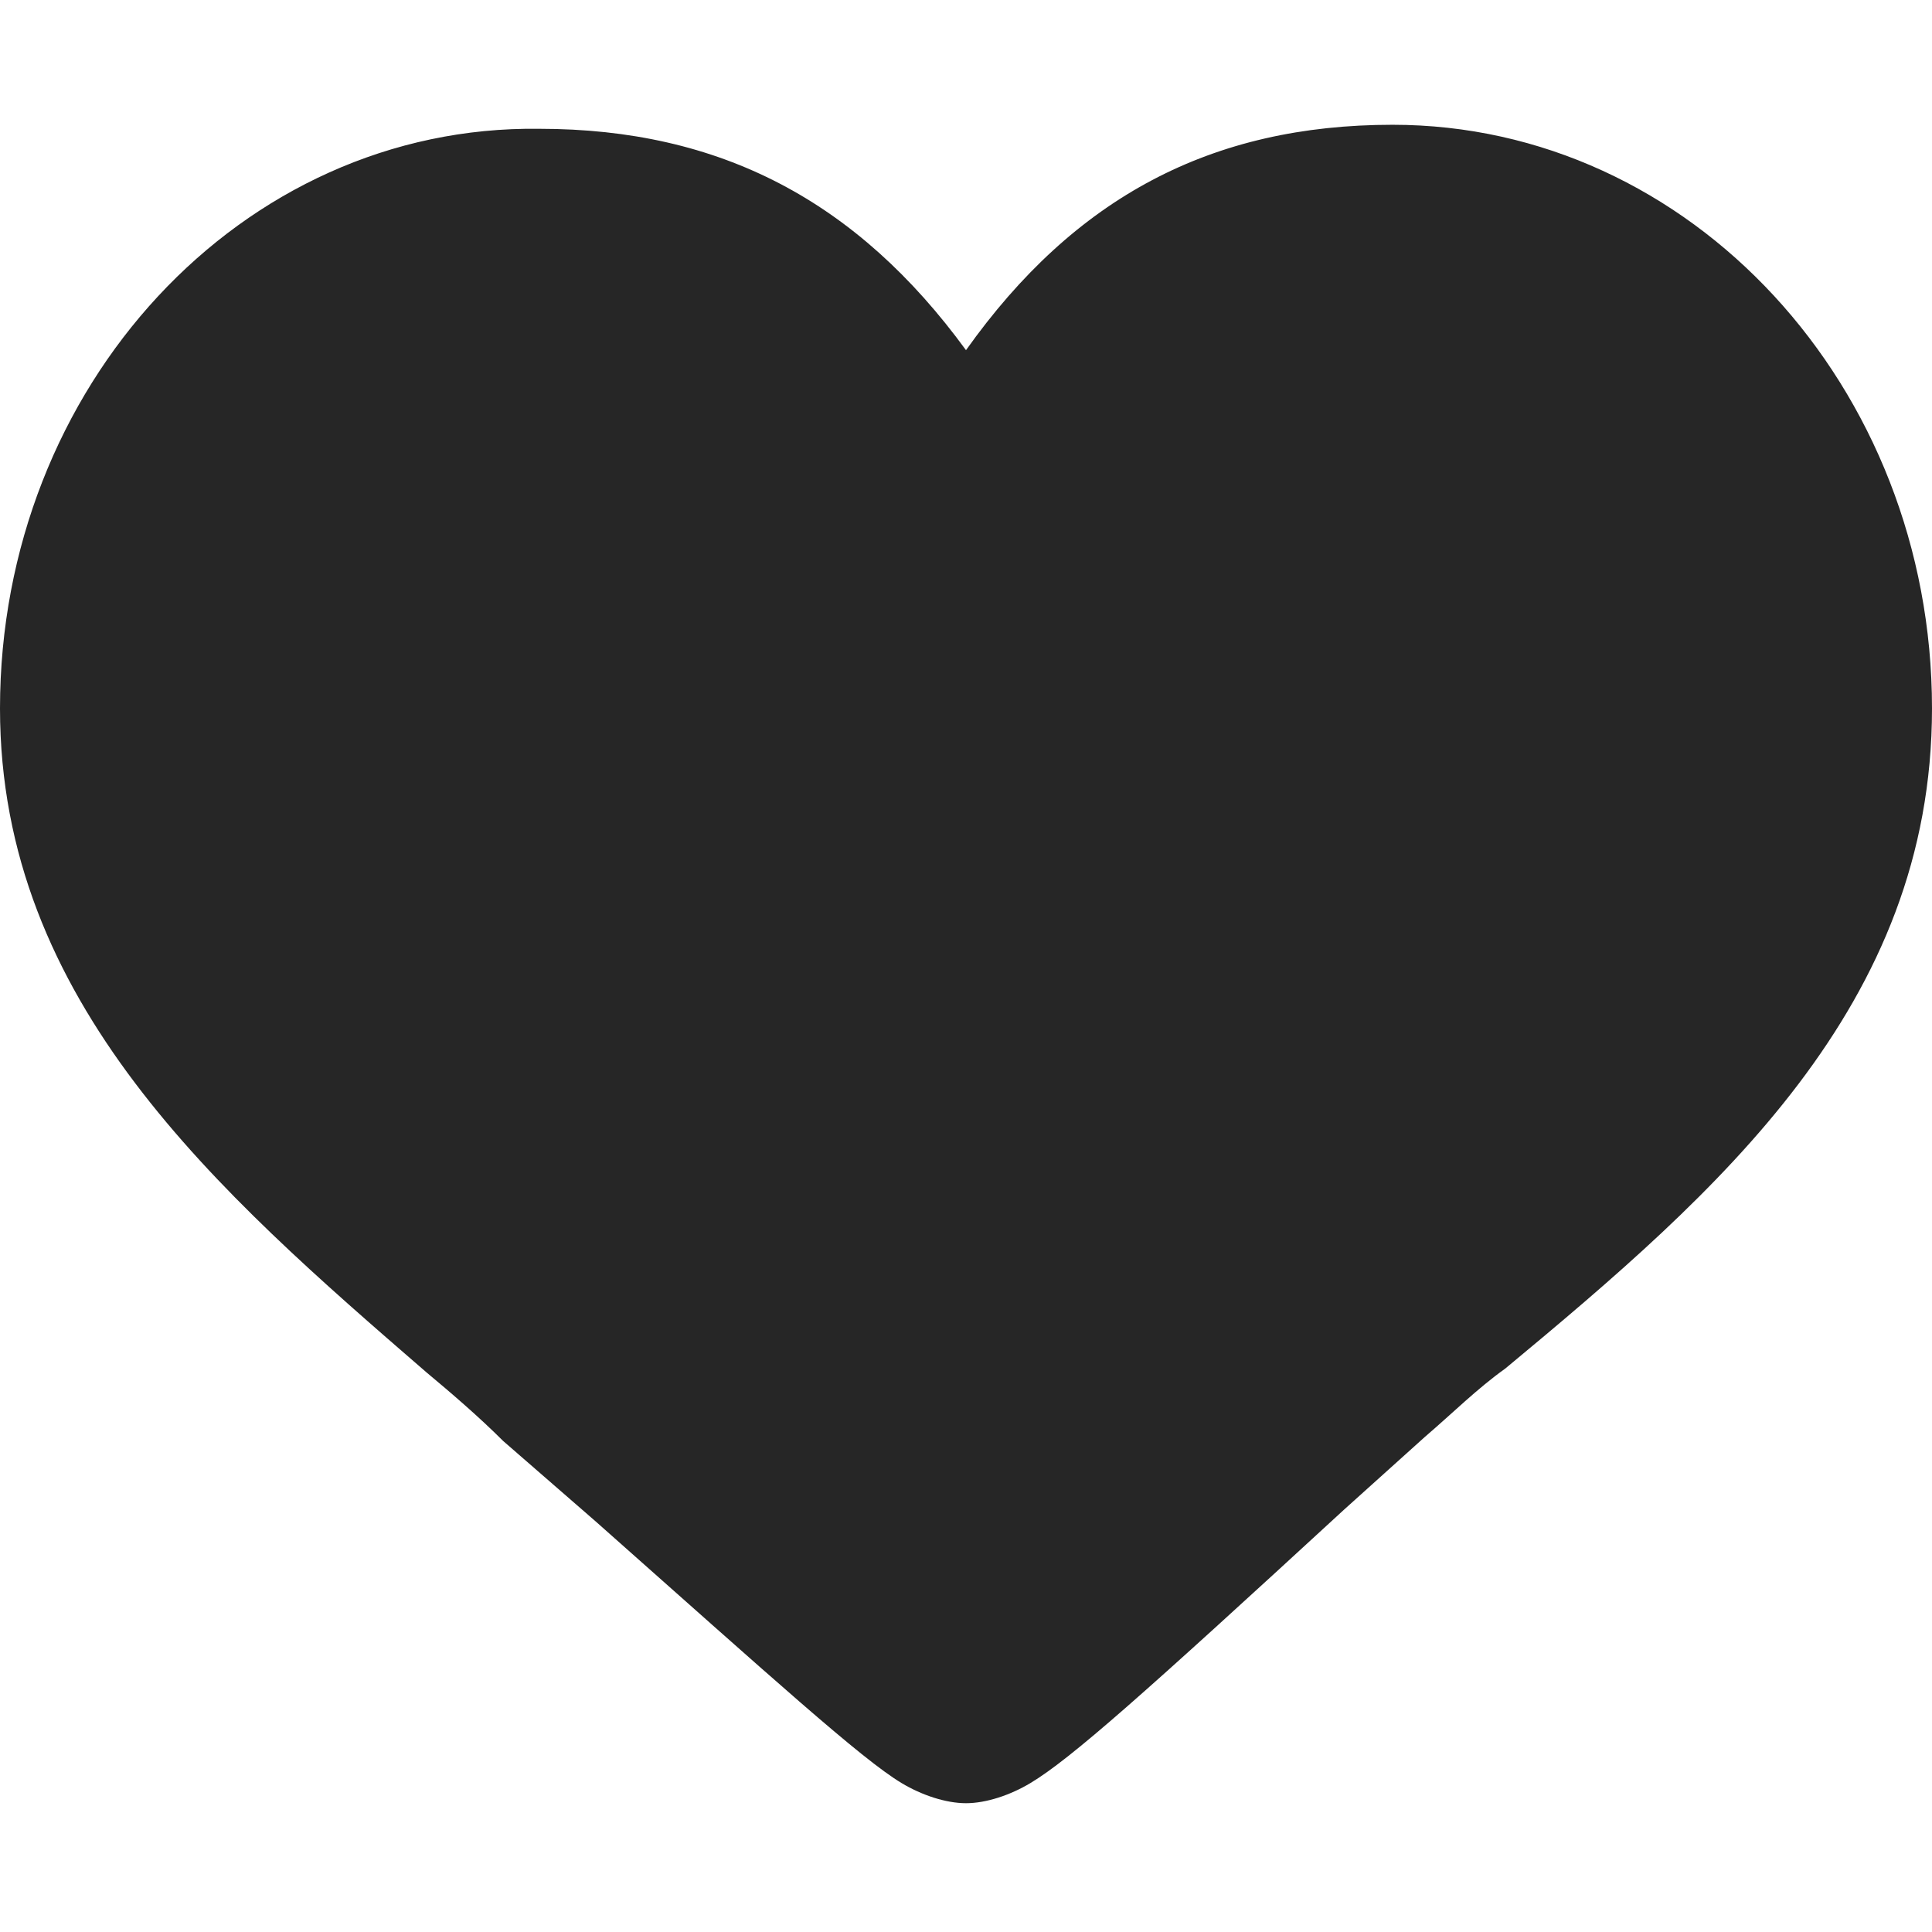  <svg
      aria-label="Activity Feed"
      color="#262626"
      fill="#262626"
      height="24"
      role="img"
      viewBox="0 0 48 48"
      width="24"
    >
      <path
        d="M34.6 3.1c-4.5 0-7.9 1.8-10.6 5.6-2.7-3.7-6.1-5.5-10.6-5.5C6 3.1 0 9.6 0 17.6c0 7.3 5.4 12 10.6 16.5.6.5 1.3 1.1 1.9 1.7l2.3 2c4.4 3.9 6.6 5.9 7.6 6.5.5.3 1.1.5 1.6.5s1.1-.2 1.6-.5c1-.6 2.8-2.2 7.8-6.8l2-1.8c.7-.6 1.3-1.2 2-1.7C42.7 29.6 48 25 48 17.6c0-8-6-14.5-13.4-14.5z"
      ></path>
    </svg>